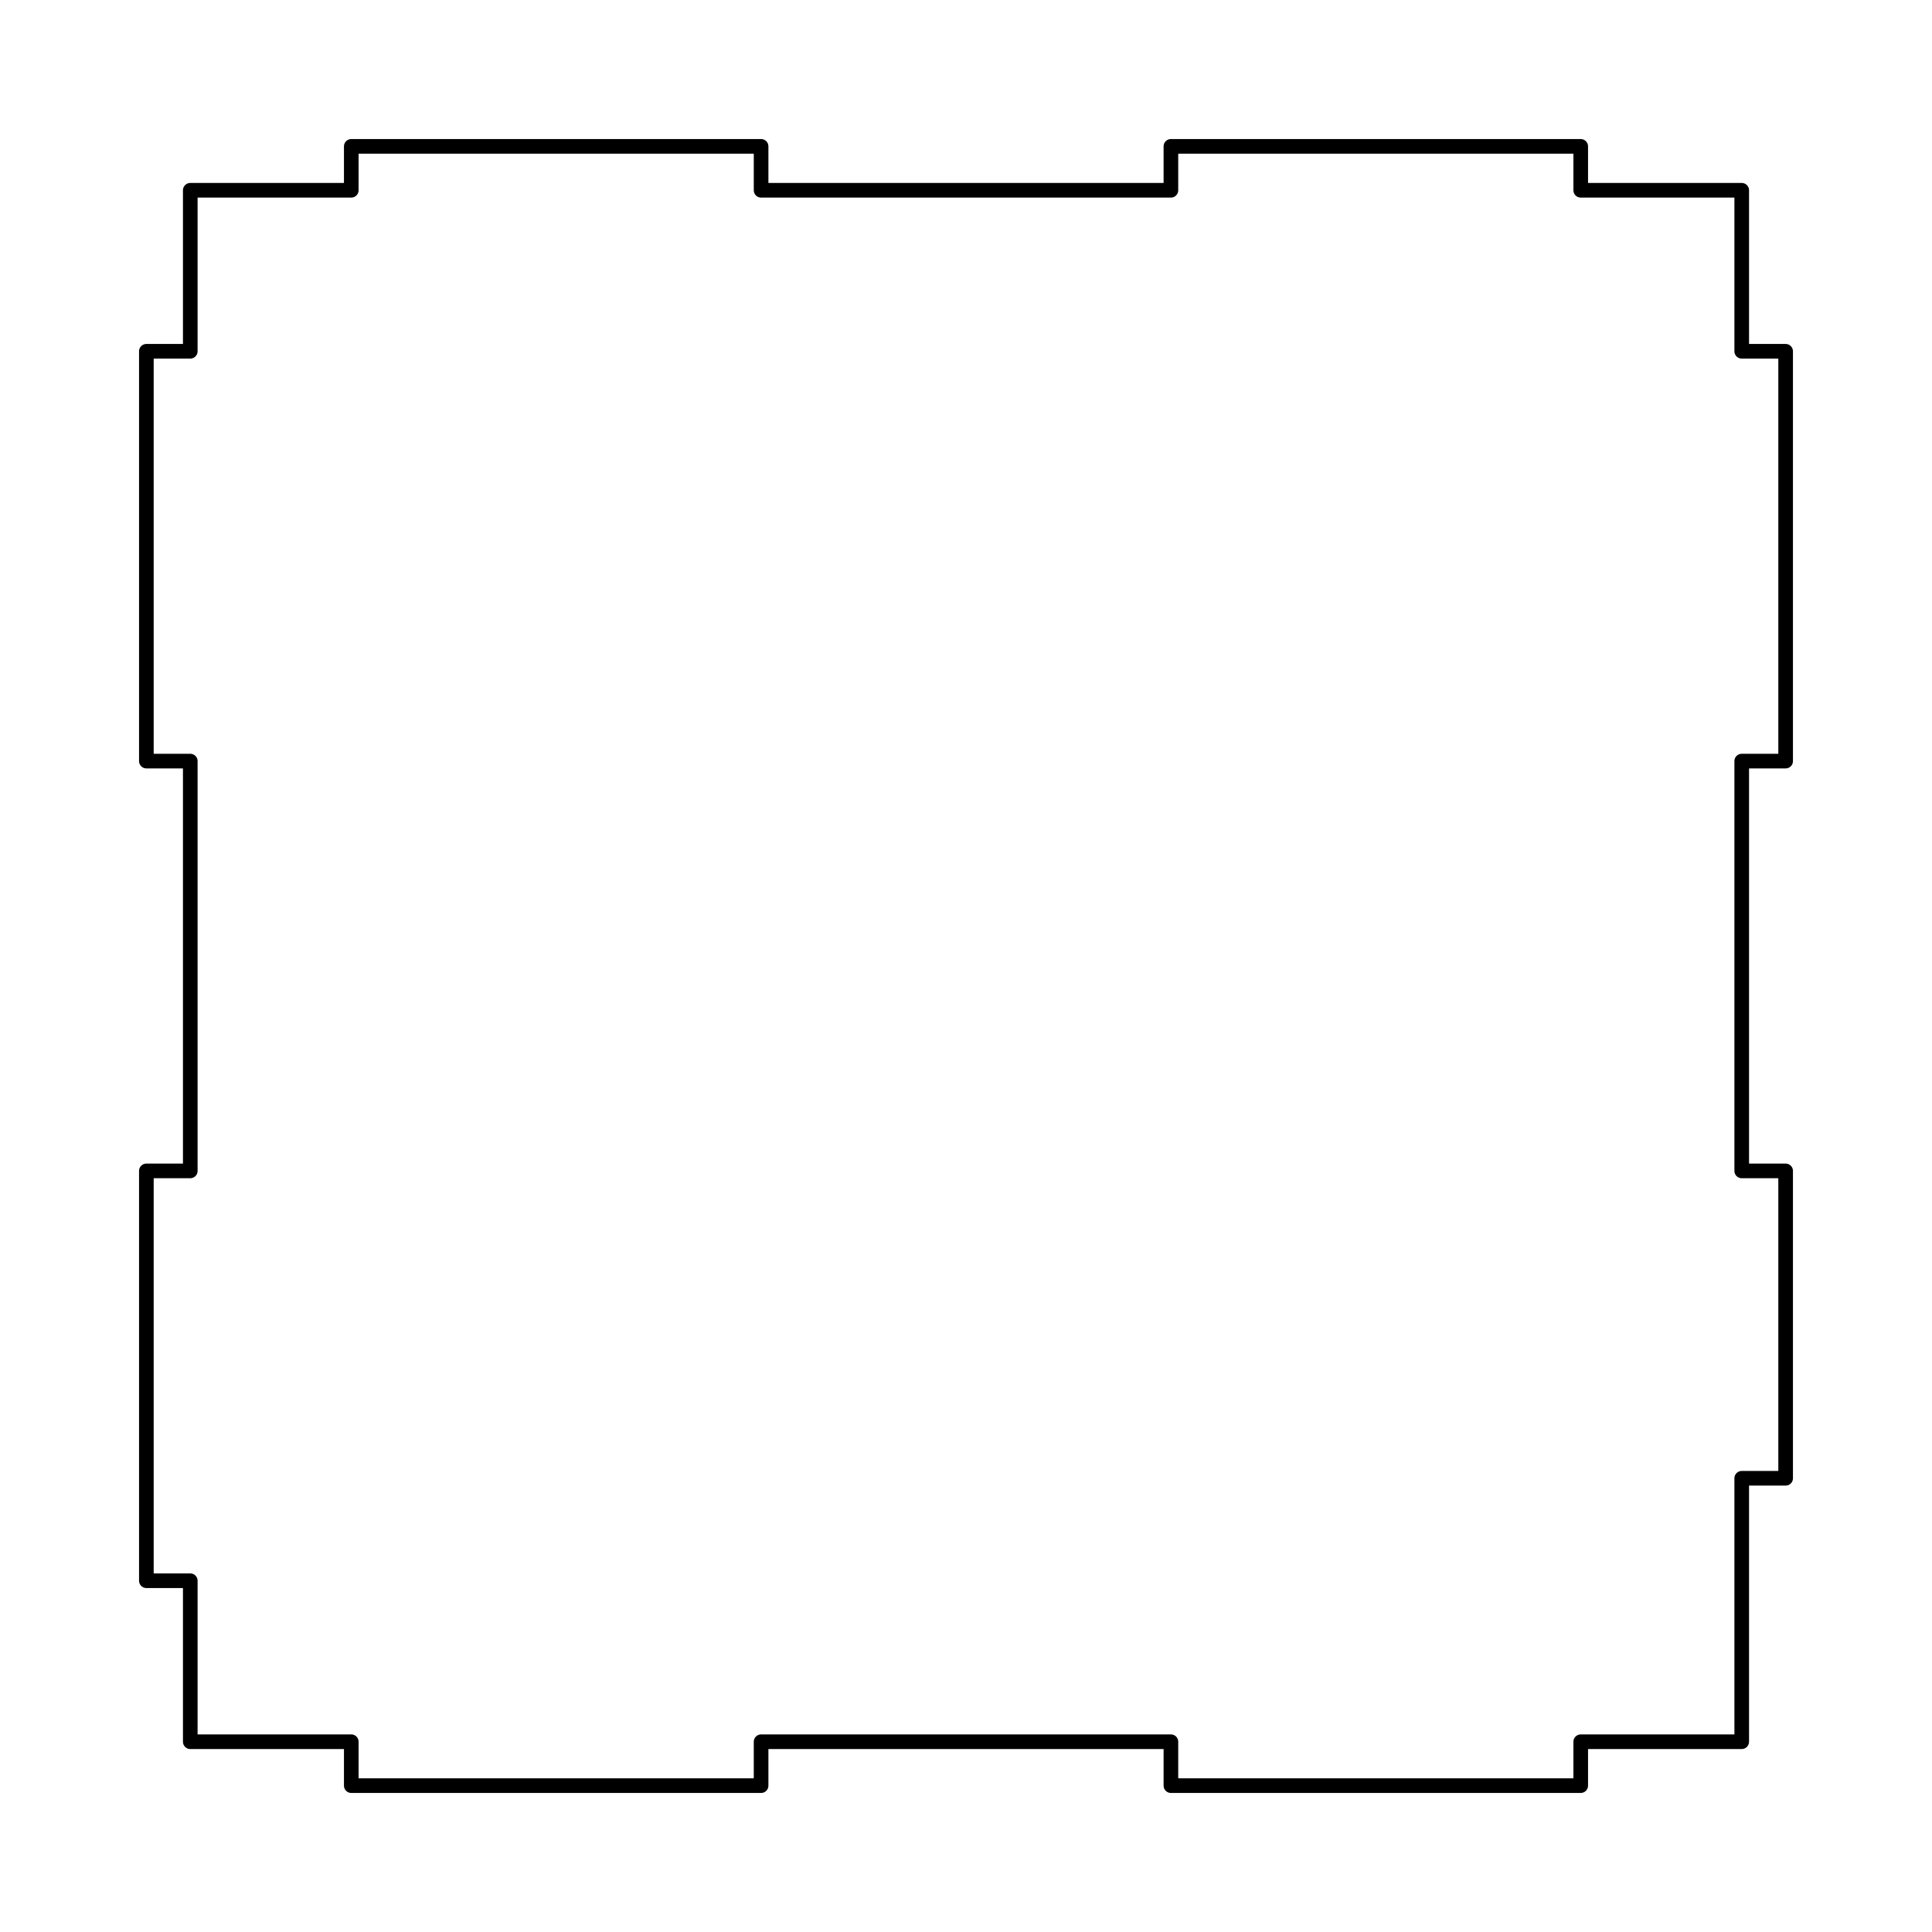 <?xml version="1.0" standalone="no"?>
<!DOCTYPE svg PUBLIC "-//W3C//DTD SVG 1.1//EN" "http://www.w3.org/Graphics/SVG/1.1/DTD/svg11.dtd">
<svg width="132.0mm" height="132mm"
 viewBox="0 0 132.0 132"
 xmlns="http://www.w3.org/2000/svg" version="1.1"
 xmlns:xlink="http://www.w3.org/1999/xlink">
<desc>Output from Flights of Ideas SVG Sketchup Plugin</desc>

  <path id="face0-cut"
 style="fill:none;stroke:#000000;stroke-width:1;stroke-miterlimit:4;stroke-dasharray:none;stroke-linejoin:round;stroke-linecap:round"
        d="M 52.0,119.0 L 80.0,119.0 L 80.0,122 L 108,122 L 108,119.0 L 119.0,119.0 L 119.0,101 L 122.0,101 L 122.0,80 L 119.0,80 L 119.0,52 L 122.0,52 L 122.0,24 L 119.0,24 L 119.0,13.0 L 108,13.0 L 108,10 L 80,10.0 L 80,13.0 L 52,13.0 L 52,10.0 L 24.0,10.0 L 24.0,13 L 13.0,13.0 L 13.0,24 L 10.0,24 L 10.0,52 L 13.0,52 L 13.0,80 L 10.0,80 L 10.0,108 L 13.0,108 L 13.0,119.0 L 24.0,119.0 L 24.0,122 L 52.0,122 L 52.0,119.0 "
  />
  <path id="face0-interior"
 style="fill:none;stroke:#FF0000;stroke-width:1;stroke-miterlimit:4;stroke-dasharray:none;stroke-linejoin:round;stroke-linecap:round"
        d="M 52.0,119.0 M 80.0,119.0 M 80.0,122 M 108,122 M 108,119.0 M 119.0,119.0 M 119.0,101 M 122.0,101 M 122.0,80 M 119.0,80 M 119.0,52 M 122.0,52 M 122.0,24 M 119.0,24 M 119.0,13.0 M 108,13.0 M 108,10 M 80,10.0 M 80,13.0 M 52,13.0 M 52,10.0 M 24.0,10.0 M 24.0,13 M 13.0,13.0 M 13.0,24 M 10.0,24 M 10.0,52 M 13.0,52 M 13.0,80 M 10.0,80 M 10.0,108 M 13.0,108 M 13.0,119.0 M 24.0,119.0 M 24.0,122 M 52.0,122 "
  />
  <path id="face0-interior"
 style="fill:none;stroke:#00FF00;stroke-width:1;stroke-miterlimit:4;stroke-dasharray:none;stroke-linejoin:round;stroke-linecap:round"
        d="M 52.0,119.0 M 80.0,119.0 M 80.0,122 M 108,122 M 108,119.0 M 119.0,119.0 M 119.0,101 M 122.0,101 M 122.0,80 M 119.0,80 M 119.0,52 M 122.0,52 M 122.0,24 M 119.0,24 M 119.0,13.0 M 108,13.0 M 108,10 M 80,10.0 M 80,13.0 M 52,13.0 M 52,10.0 M 24.0,10.0 M 24.0,13 M 13.0,13.0 M 13.0,24 M 10.0,24 M 10.0,52 M 13.0,52 M 13.0,80 M 10.0,80 M 10.0,108 M 13.0,108 M 13.0,119.0 M 24.0,119.0 M 24.0,122 M 52.0,122 "
  />
</svg>
